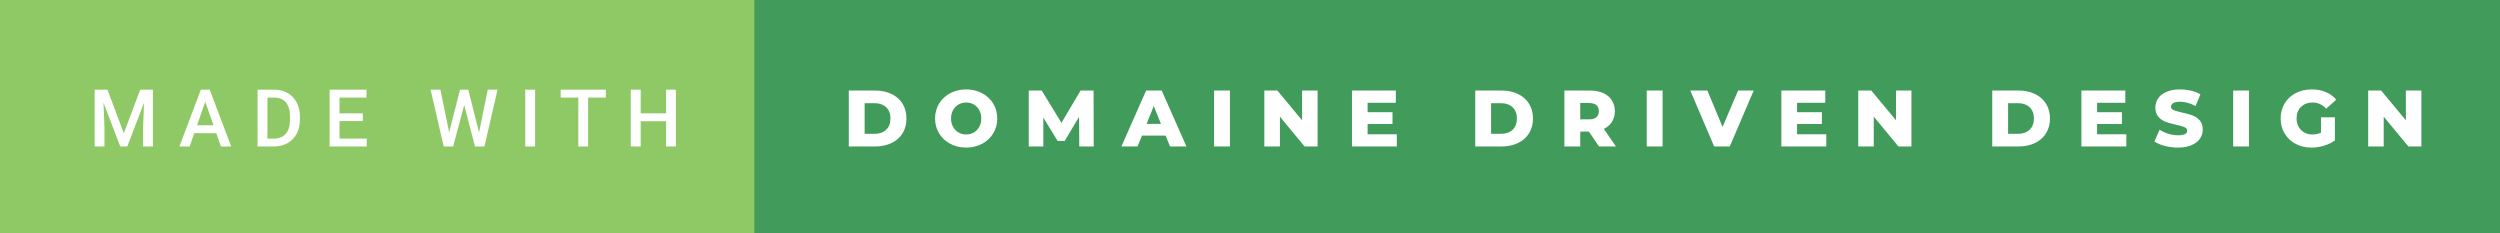 <svg xmlns="http://www.w3.org/2000/svg" width="375.53" height="35" viewBox="0 0 375.53 35"><rect x="0" y="0" width="375.53" height="35" fill="#333333" stroke="none"/><rect class="svg__rect" x="0" y="0" width="115.31" height="35" fill="#8FC965"/><rect class="svg__rect" x="113.31" y="0" width="262.22" height="35" fill="#419B5A"/><path class="svg__text" d="M15.69 22L14.22 22L14.22 13.47L16.14 13.47L18.60 20.01L21.06 13.47L22.97 13.47L22.97 22L21.49 22L21.49 19.19L21.64 15.43L19.12 22L18.06 22L15.55 15.43L15.69 19.19L15.69 22ZM28.49 22L26.95 22L30.17 13.47L31.50 13.47L34.73 22L33.18 22L32.49 20.01L29.18 20.01L28.49 22ZM30.83 15.28L29.60 18.82L32.07 18.82L30.83 15.28ZM41.14 22L38.69 22L38.69 13.47L41.21 13.47Q42.34 13.47 43.21 13.97Q44.09 14.48 44.57 15.40Q45.05 16.33 45.05 17.52L45.05 17.52L45.05 17.95Q45.05 19.16 44.57 20.08Q44.08 21.00 43.19 21.50Q42.30 22 41.14 22L41.14 22ZM40.17 14.66L40.17 20.82L41.14 20.82Q42.30 20.82 42.93 20.09Q43.55 19.36 43.56 17.99L43.56 17.99L43.56 17.52Q43.56 16.13 42.96 15.40Q42.35 14.66 41.21 14.66L41.21 14.66L40.17 14.66ZM55.09 22L49.51 22L49.51 13.47L55.05 13.47L55.05 14.66L51.00 14.66L51.00 17.02L54.50 17.02L54.50 18.19L51.00 18.19L51.00 20.82L55.09 20.82L55.09 22ZM66.65 22L64.68 13.47L66.15 13.47L67.47 19.88L69.10 13.47L70.34 13.47L71.96 19.89L73.27 13.47L74.74 13.47L72.77 22L71.35 22L69.73 15.77L68.07 22L66.65 22ZM80.38 22L78.90 22L78.90 13.47L80.38 13.47L80.38 22ZM86.87 14.66L84.23 14.66L84.23 13.47L91.00 13.47L91.00 14.66L88.34 14.66L88.34 22L86.87 22L86.87 14.66ZM96.24 22L94.75 22L94.75 13.47L96.24 13.47L96.24 17.02L100.05 17.02L100.05 13.47L101.53 13.47L101.53 22L100.05 22L100.05 18.21L96.24 18.21L96.24 22Z" fill="#FFFFFF"/><path class="svg__text" d="M131.47 22L127.50 22L127.50 13.60L131.47 13.60Q132.85 13.60 133.92 14.12Q134.99 14.63 135.58 15.58Q136.16 16.53 136.16 17.80L136.16 17.80Q136.16 19.07 135.58 20.02Q134.99 20.97 133.92 21.48Q132.85 22 131.47 22L131.47 22ZM129.88 15.50L129.88 20.10L131.38 20.10Q132.45 20.10 133.11 19.49Q133.76 18.88 133.76 17.80L133.76 17.80Q133.76 16.72 133.11 16.11Q132.45 15.50 131.38 15.50L131.38 15.50L129.88 15.50ZM140.46 17.80L140.46 17.80Q140.46 16.55 141.07 15.55Q141.67 14.56 142.74 14.00Q143.80 13.43 145.13 13.43L145.13 13.43Q146.46 13.43 147.52 14.00Q148.59 14.56 149.19 15.55Q149.80 16.55 149.80 17.80L149.80 17.80Q149.80 19.05 149.19 20.04Q148.59 21.04 147.53 21.60Q146.46 22.17 145.13 22.17L145.13 22.17Q143.80 22.17 142.74 21.60Q141.67 21.04 141.07 20.04Q140.46 19.05 140.46 17.80ZM142.86 17.80L142.86 17.80Q142.86 18.51 143.16 19.05Q143.46 19.60 143.98 19.90Q144.50 20.20 145.13 20.20L145.13 20.20Q145.77 20.20 146.28 19.90Q146.80 19.60 147.10 19.05Q147.40 18.51 147.40 17.80L147.40 17.80Q147.40 17.09 147.10 16.54Q146.80 16 146.28 15.70Q145.77 15.40 145.13 15.40L145.13 15.40Q144.49 15.40 143.98 15.70Q143.46 16 143.16 16.54Q142.86 17.09 142.86 17.80ZM156.72 22L154.53 22L154.53 13.60L156.48 13.60L159.44 18.45L162.32 13.60L164.27 13.60L164.29 22L162.12 22L162.09 17.55L159.93 21.17L158.87 21.17L156.72 17.67L156.72 22ZM170.87 22L168.45 22L172.16 13.60L174.50 13.60L178.22 22L175.75 22L175.09 20.37L171.54 20.37L170.87 22ZM173.31 15.93L172.23 18.61L174.39 18.61L173.31 15.93ZM184.75 22L182.37 22L182.37 13.60L184.75 13.60L184.75 22ZM192.26 22L189.92 22L189.92 13.60L191.88 13.60L195.59 18.07L195.59 13.60L197.92 13.60L197.92 22L195.96 22L192.26 17.52L192.26 22ZM209.82 22L203.08 22L203.08 13.60L209.67 13.60L209.67 15.44L205.43 15.44L205.43 16.85L209.17 16.85L209.17 18.63L205.43 18.63L205.43 20.17L209.82 20.17L209.82 22ZM225.57 22L221.60 22L221.60 13.60L225.57 13.60Q226.95 13.60 228.02 14.12Q229.09 14.63 229.68 15.58Q230.27 16.53 230.27 17.80L230.27 17.80Q230.27 19.07 229.68 20.02Q229.09 20.97 228.02 21.48Q226.95 22 225.57 22L225.57 22ZM223.98 15.50L223.98 20.10L225.48 20.10Q226.56 20.10 227.21 19.49Q227.86 18.88 227.86 17.80L227.86 17.80Q227.86 16.72 227.21 16.11Q226.56 15.50 225.48 15.50L225.48 15.50L223.98 15.50ZM237.37 22L234.99 22L234.99 13.60L238.84 13.60Q239.98 13.60 240.82 13.98Q241.66 14.35 242.11 15.06Q242.57 15.76 242.57 16.71L242.57 16.71Q242.57 17.62 242.14 18.30Q241.71 18.98 240.92 19.36L240.92 19.36L242.73 22L240.19 22L238.67 19.77L237.37 19.77L237.37 22ZM237.37 15.47L237.37 17.93L238.69 17.93Q239.42 17.93 239.80 17.61Q240.17 17.29 240.17 16.71L240.17 16.71Q240.17 16.12 239.80 15.79Q239.42 15.47 238.69 15.47L238.69 15.47L237.37 15.47ZM249.74 22L247.36 22L247.36 13.60L249.74 13.60L249.74 22ZM257.49 22L253.90 13.60L256.47 13.60L258.75 19.07L261.08 13.60L263.43 13.60L259.83 22L257.49 22ZM274.33 22L267.58 22L267.58 13.60L274.18 13.60L274.18 15.44L269.94 15.44L269.94 16.85L273.67 16.85L273.67 18.63L269.94 18.63L269.94 20.17L274.33 20.17L274.33 22ZM281.46 22L279.13 22L279.13 13.60L281.09 13.60L284.80 18.07L284.80 13.60L287.12 13.60L287.12 22L285.17 22L281.46 17.52L281.46 22ZM303.23 22L299.26 22L299.26 13.60L303.23 13.60Q304.62 13.60 305.68 14.12Q306.75 14.63 307.34 15.58Q307.93 16.53 307.93 17.80L307.93 17.80Q307.93 19.07 307.34 20.02Q306.75 20.97 305.68 21.48Q304.62 22 303.23 22L303.23 22ZM301.64 15.50L301.64 20.10L303.14 20.10Q304.22 20.10 304.87 19.49Q305.52 18.88 305.52 17.80L305.52 17.80Q305.52 16.72 304.87 16.11Q304.22 15.50 303.14 15.50L303.14 15.50L301.64 15.50ZM319.40 22L312.65 22L312.65 13.60L319.25 13.60L319.25 15.44L315.01 15.44L315.01 16.85L318.74 16.85L318.74 18.63L315.01 18.63L315.01 20.17L319.40 20.17L319.40 22ZM323.62 21.24L323.62 21.24L324.40 19.49Q324.96 19.86 325.70 20.09Q326.45 20.32 327.17 20.32L327.17 20.32Q328.53 20.32 328.54 19.64L328.54 19.64Q328.54 19.28 328.15 19.11Q327.76 18.93 326.89 18.74L326.89 18.74Q325.94 18.53 325.31 18.30Q324.67 18.06 324.22 17.55Q323.76 17.03 323.76 16.16L323.76 16.16Q323.76 15.39 324.18 14.77Q324.60 14.15 325.44 13.79Q326.27 13.43 327.48 13.43L327.48 13.43Q328.30 13.43 329.11 13.62Q329.92 13.80 330.53 14.17L330.53 14.17L329.80 15.93Q328.60 15.28 327.47 15.28L327.47 15.28Q326.76 15.28 326.44 15.49Q326.11 15.70 326.11 16.04L326.11 16.04Q326.11 16.37 326.50 16.54Q326.88 16.71 327.73 16.89L327.73 16.89Q328.69 17.10 329.32 17.33Q329.95 17.56 330.41 18.07Q330.88 18.58 330.88 19.46L330.88 19.46Q330.88 20.21 330.46 20.83Q330.04 21.44 329.20 21.80Q328.36 22.17 327.16 22.17L327.16 22.17Q326.14 22.17 325.18 21.92Q324.21 21.67 323.62 21.24ZM337.83 22L335.45 22L335.45 13.60L337.83 13.60L337.83 22ZM342.58 17.80L342.58 17.80Q342.58 16.54 343.18 15.54Q343.77 14.55 344.84 13.99Q345.91 13.43 347.25 13.43L347.25 13.43Q348.43 13.43 349.37 13.83Q350.31 14.22 350.93 14.97L350.93 14.97L349.42 16.33Q348.57 15.40 347.39 15.40L347.39 15.40Q347.38 15.40 347.38 15.40L347.38 15.40Q346.30 15.40 345.64 16.06Q344.97 16.71 344.97 17.80L344.97 17.80Q344.97 18.50 345.28 19.04Q345.58 19.59 346.12 19.89Q346.66 20.20 347.35 20.20L347.35 20.20Q348.04 20.20 348.64 19.93L348.64 19.93L348.64 17.62L350.73 17.62L350.73 21.10Q350.01 21.61 349.08 21.89Q348.14 22.17 347.21 22.17L347.21 22.17Q345.89 22.17 344.83 21.61Q343.77 21.05 343.18 20.05Q342.58 19.06 342.58 17.80ZM358.06 22L355.73 22L355.73 13.60L357.68 13.60L361.39 18.07L361.39 13.60L363.72 13.60L363.72 22L361.77 22L358.06 17.52L358.06 22Z" fill="#FFFFFF" x="126.31"/></svg>